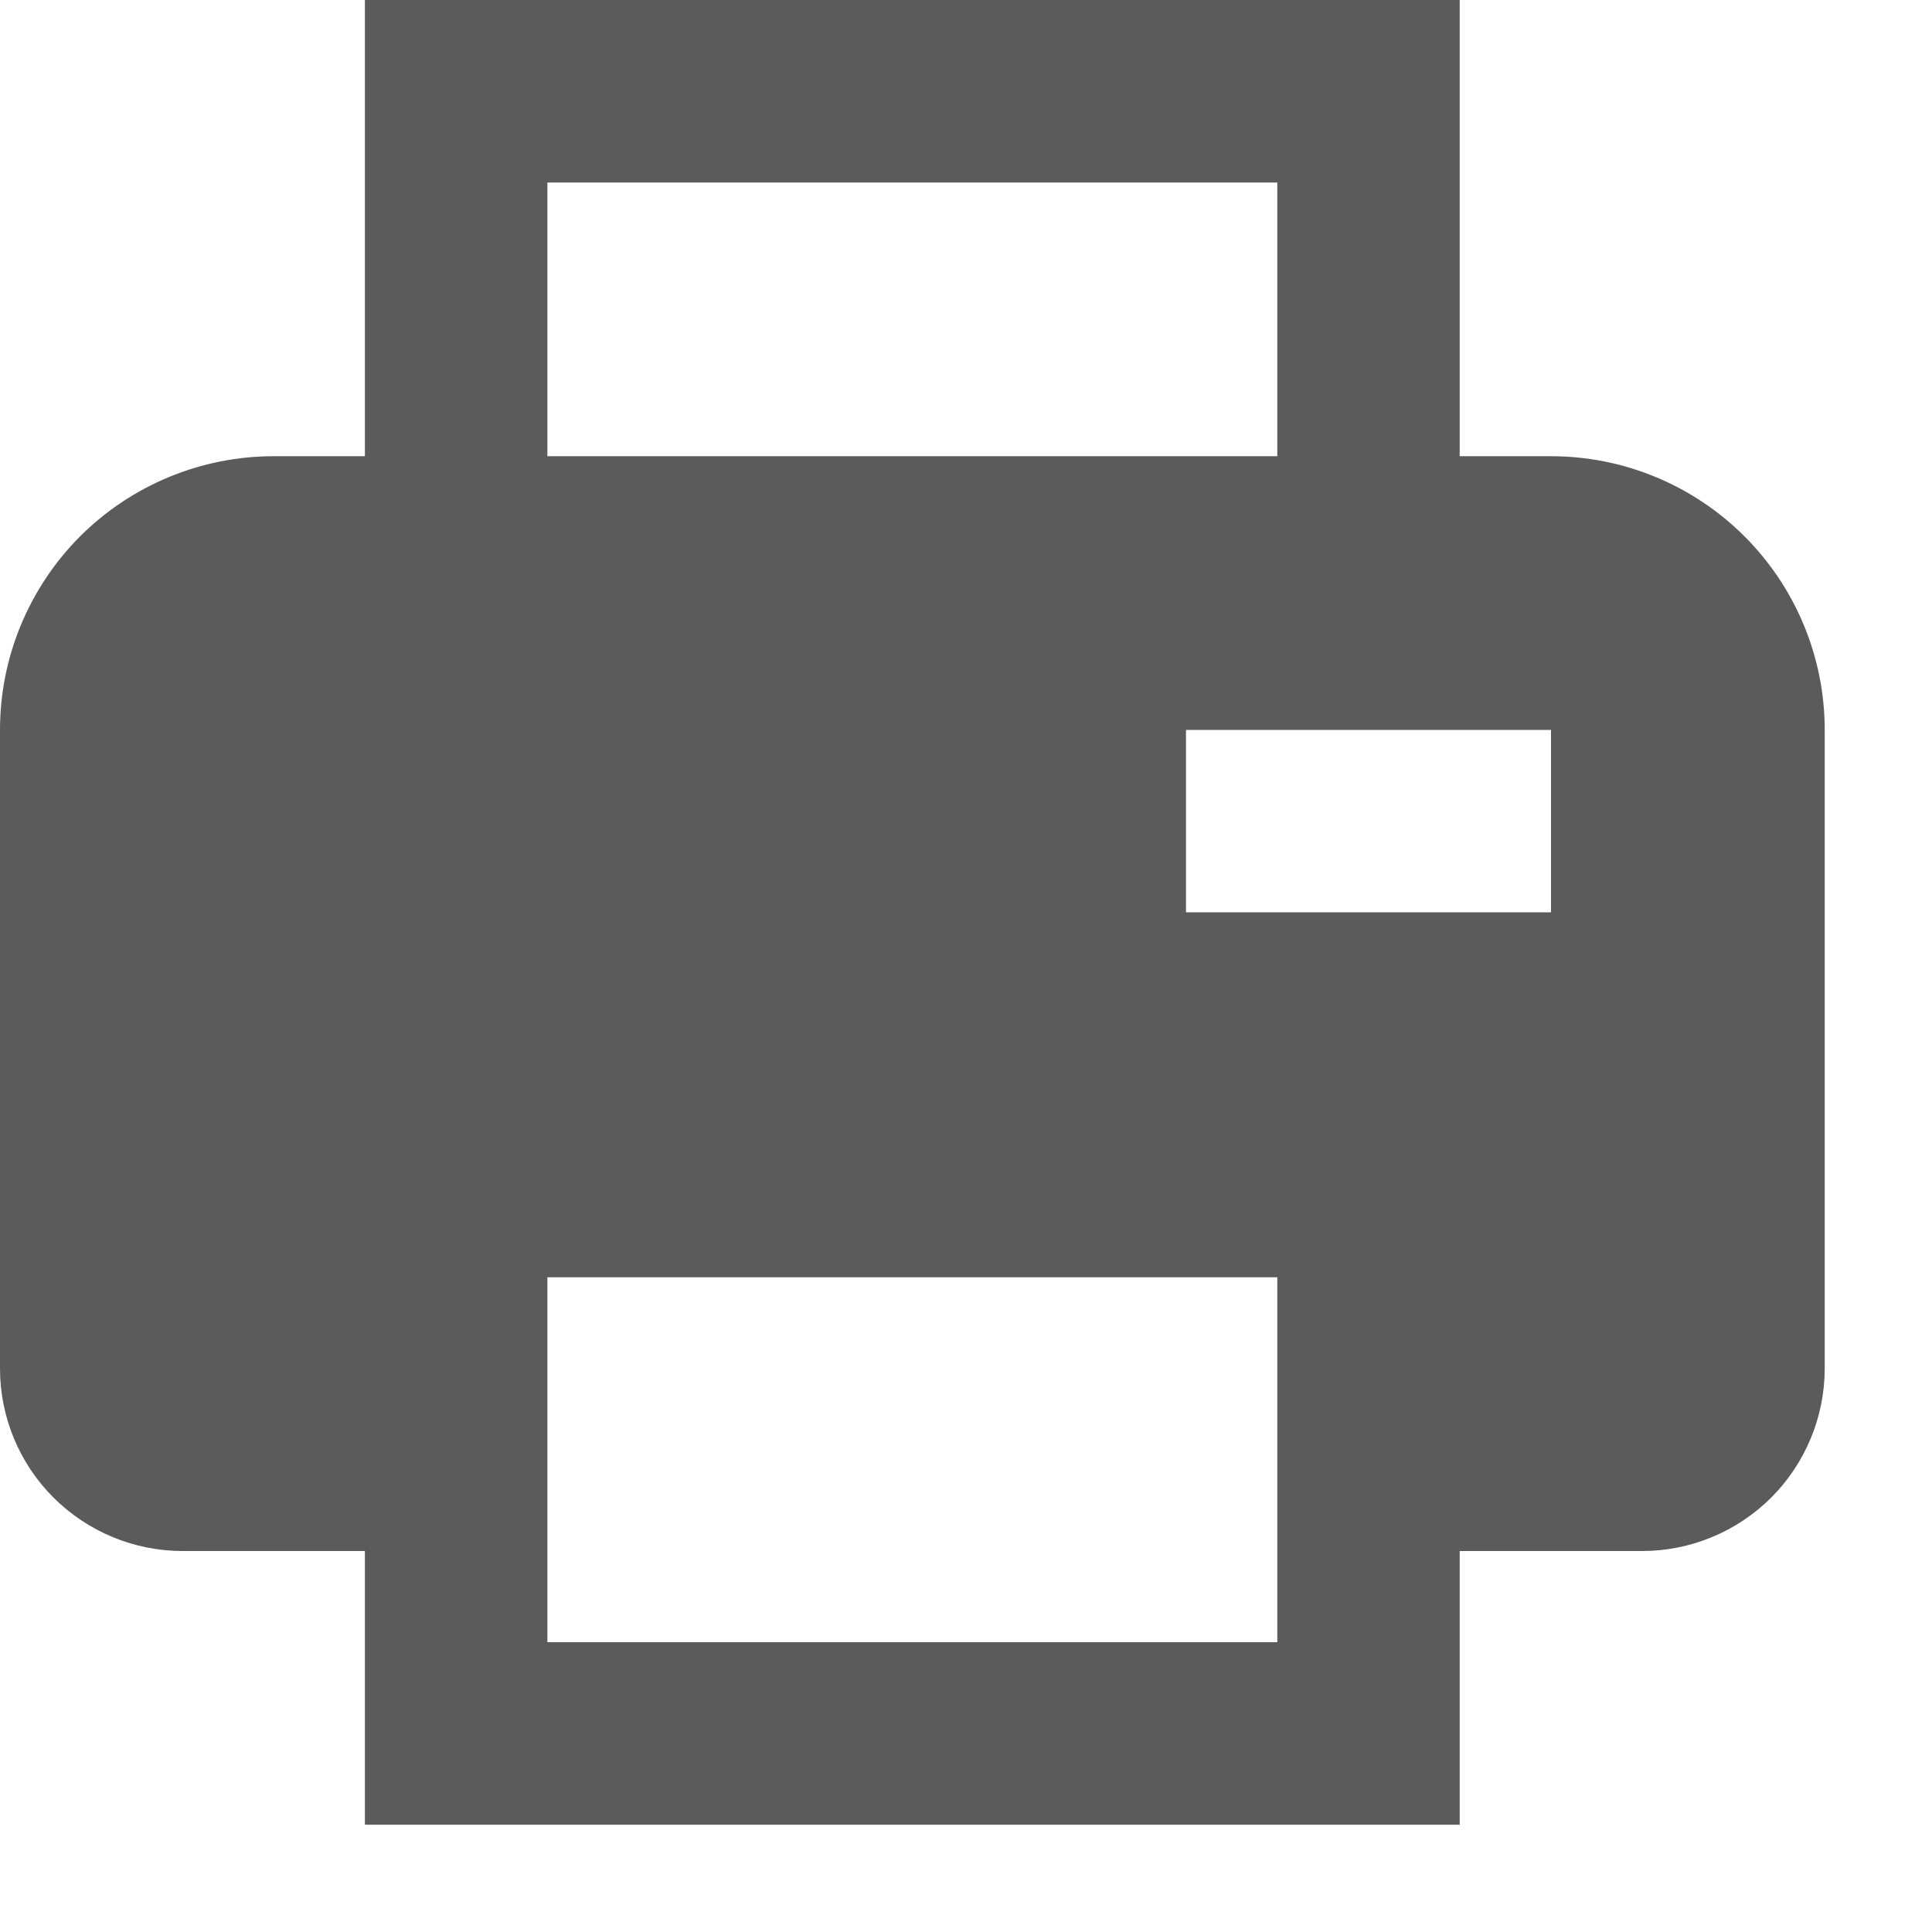 <svg width="15" height="15" viewBox="0 0 15 15" fill="none" xmlns="http://www.w3.org/2000/svg">
<path d="M12.042 3.542H11.333V0H2.833V3.542H2.125C1.561 3.542 1.021 3.766 0.622 4.164C0.224 4.563 0 5.103 0 5.667V10.625C0 11.001 0.149 11.361 0.415 11.627C0.681 11.892 1.041 12.042 1.417 12.042H2.833V14.167H11.333V12.042H12.75C13.126 12.042 13.486 11.892 13.752 11.627C14.017 11.361 14.167 11.001 14.167 10.625V5.667C14.167 5.103 13.943 4.563 13.544 4.164C13.146 3.766 12.605 3.542 12.042 3.542ZM4.25 1.417H9.917V3.542H4.25V1.417ZM4.25 12.75V9.917H9.917V12.75H4.25ZM12.042 7.083H9.208V5.667H12.042V7.083Z" fill="#5B5B5B"/>
</svg>

